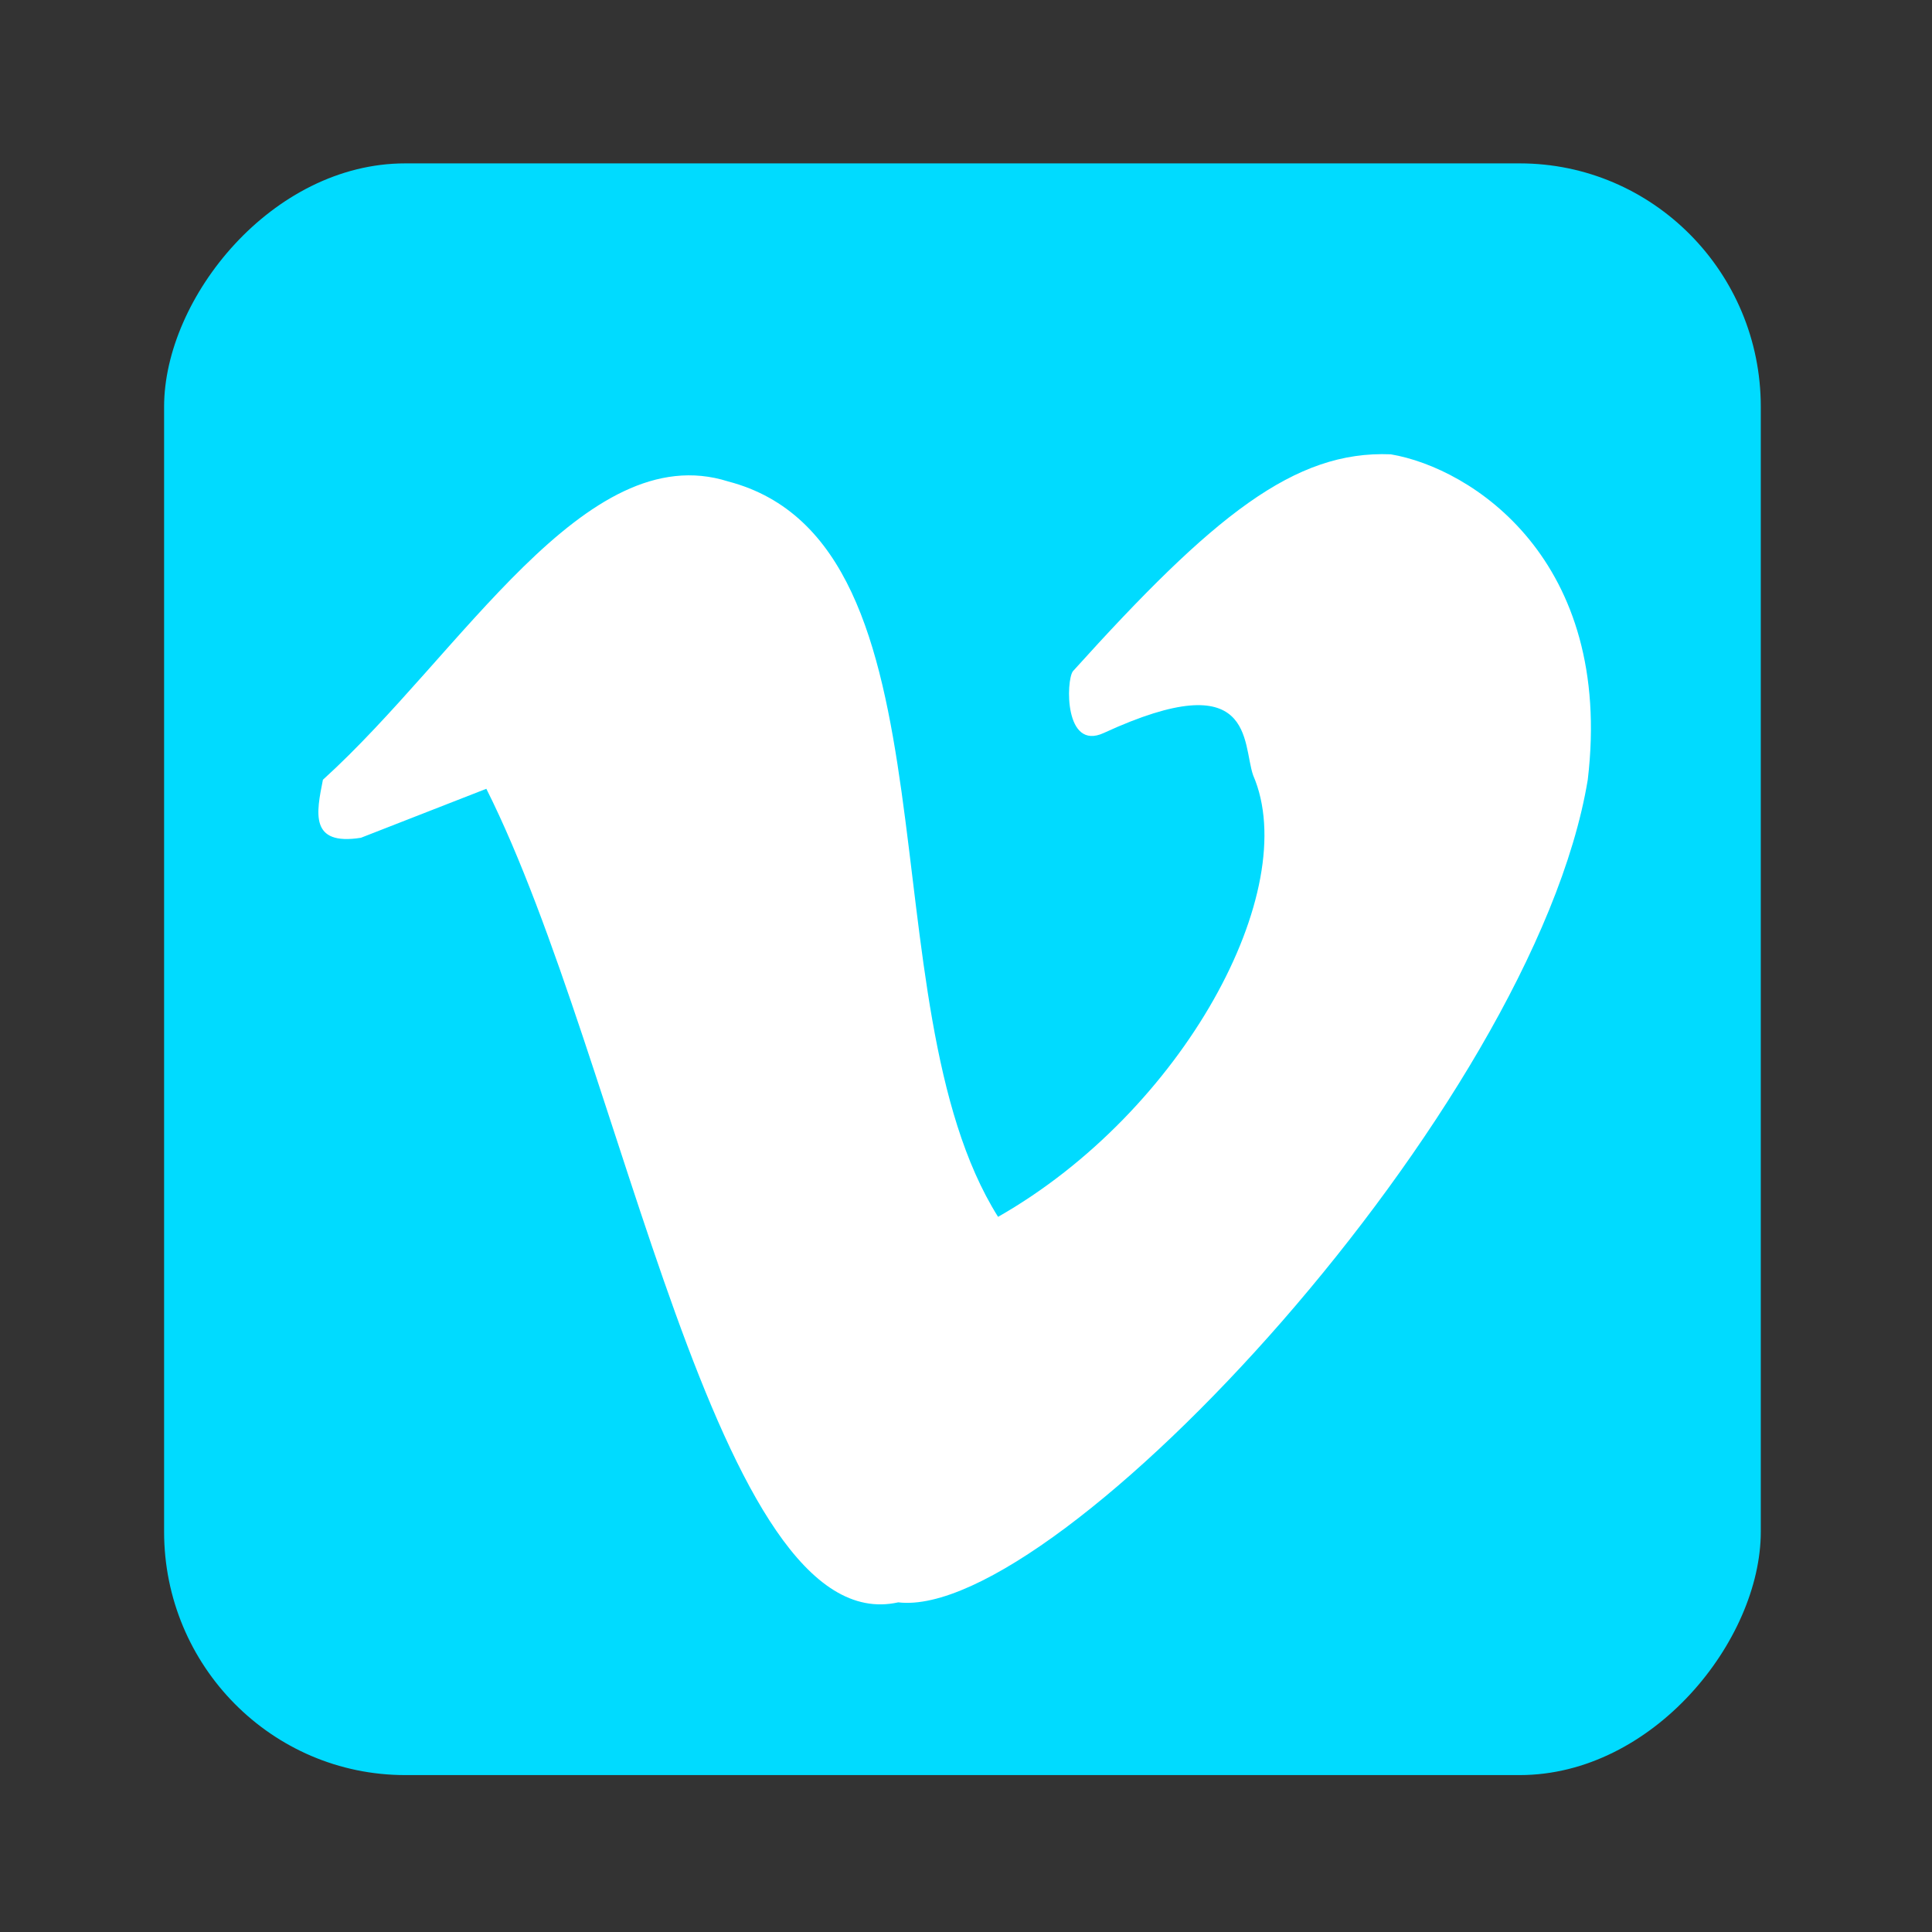 <svg xmlns="http://www.w3.org/2000/svg" width="100" height="100" viewBox="-10 -10 120 120">
    <rect x="-10" y="-10" width="120" height="120" fill="#333333" stroke="none"/>
    <g transform="matrix(.422 0 0 .426 -161.914 -139.942)">
        <rect transform="scale(-1 1)" ry="35.488" rx="35.488" y="328.849" x="-619.146" height="234.99" width="235.008" style="fill:#00dbff" />
        <path style="fill:#fff"
            d="M407.515 418.717c20.36-18.269 38.537-50.106 59.639-43.494 34.97 9.051 19.86 75.948 39.732 107.224 27.217-15.349 44.876-47.635 37.54-64.389-1.64-4.682.356-16.358-21.988-6.157-5.8 2.647-5.562-7.611-4.542-9 20.687-22.732 32.634-32.214 46.79-31.632 11.903 1.99 32.839 15.366 28.995 47.448-7.967 47.738-78.058 122.7-101.485 119.937-26.822 5.917-40.457-78.816-60.628-118.619l-18.458 7.142c-7.606 1.199-6.557-3.661-5.595-8.46z" />
    </g>
</svg>